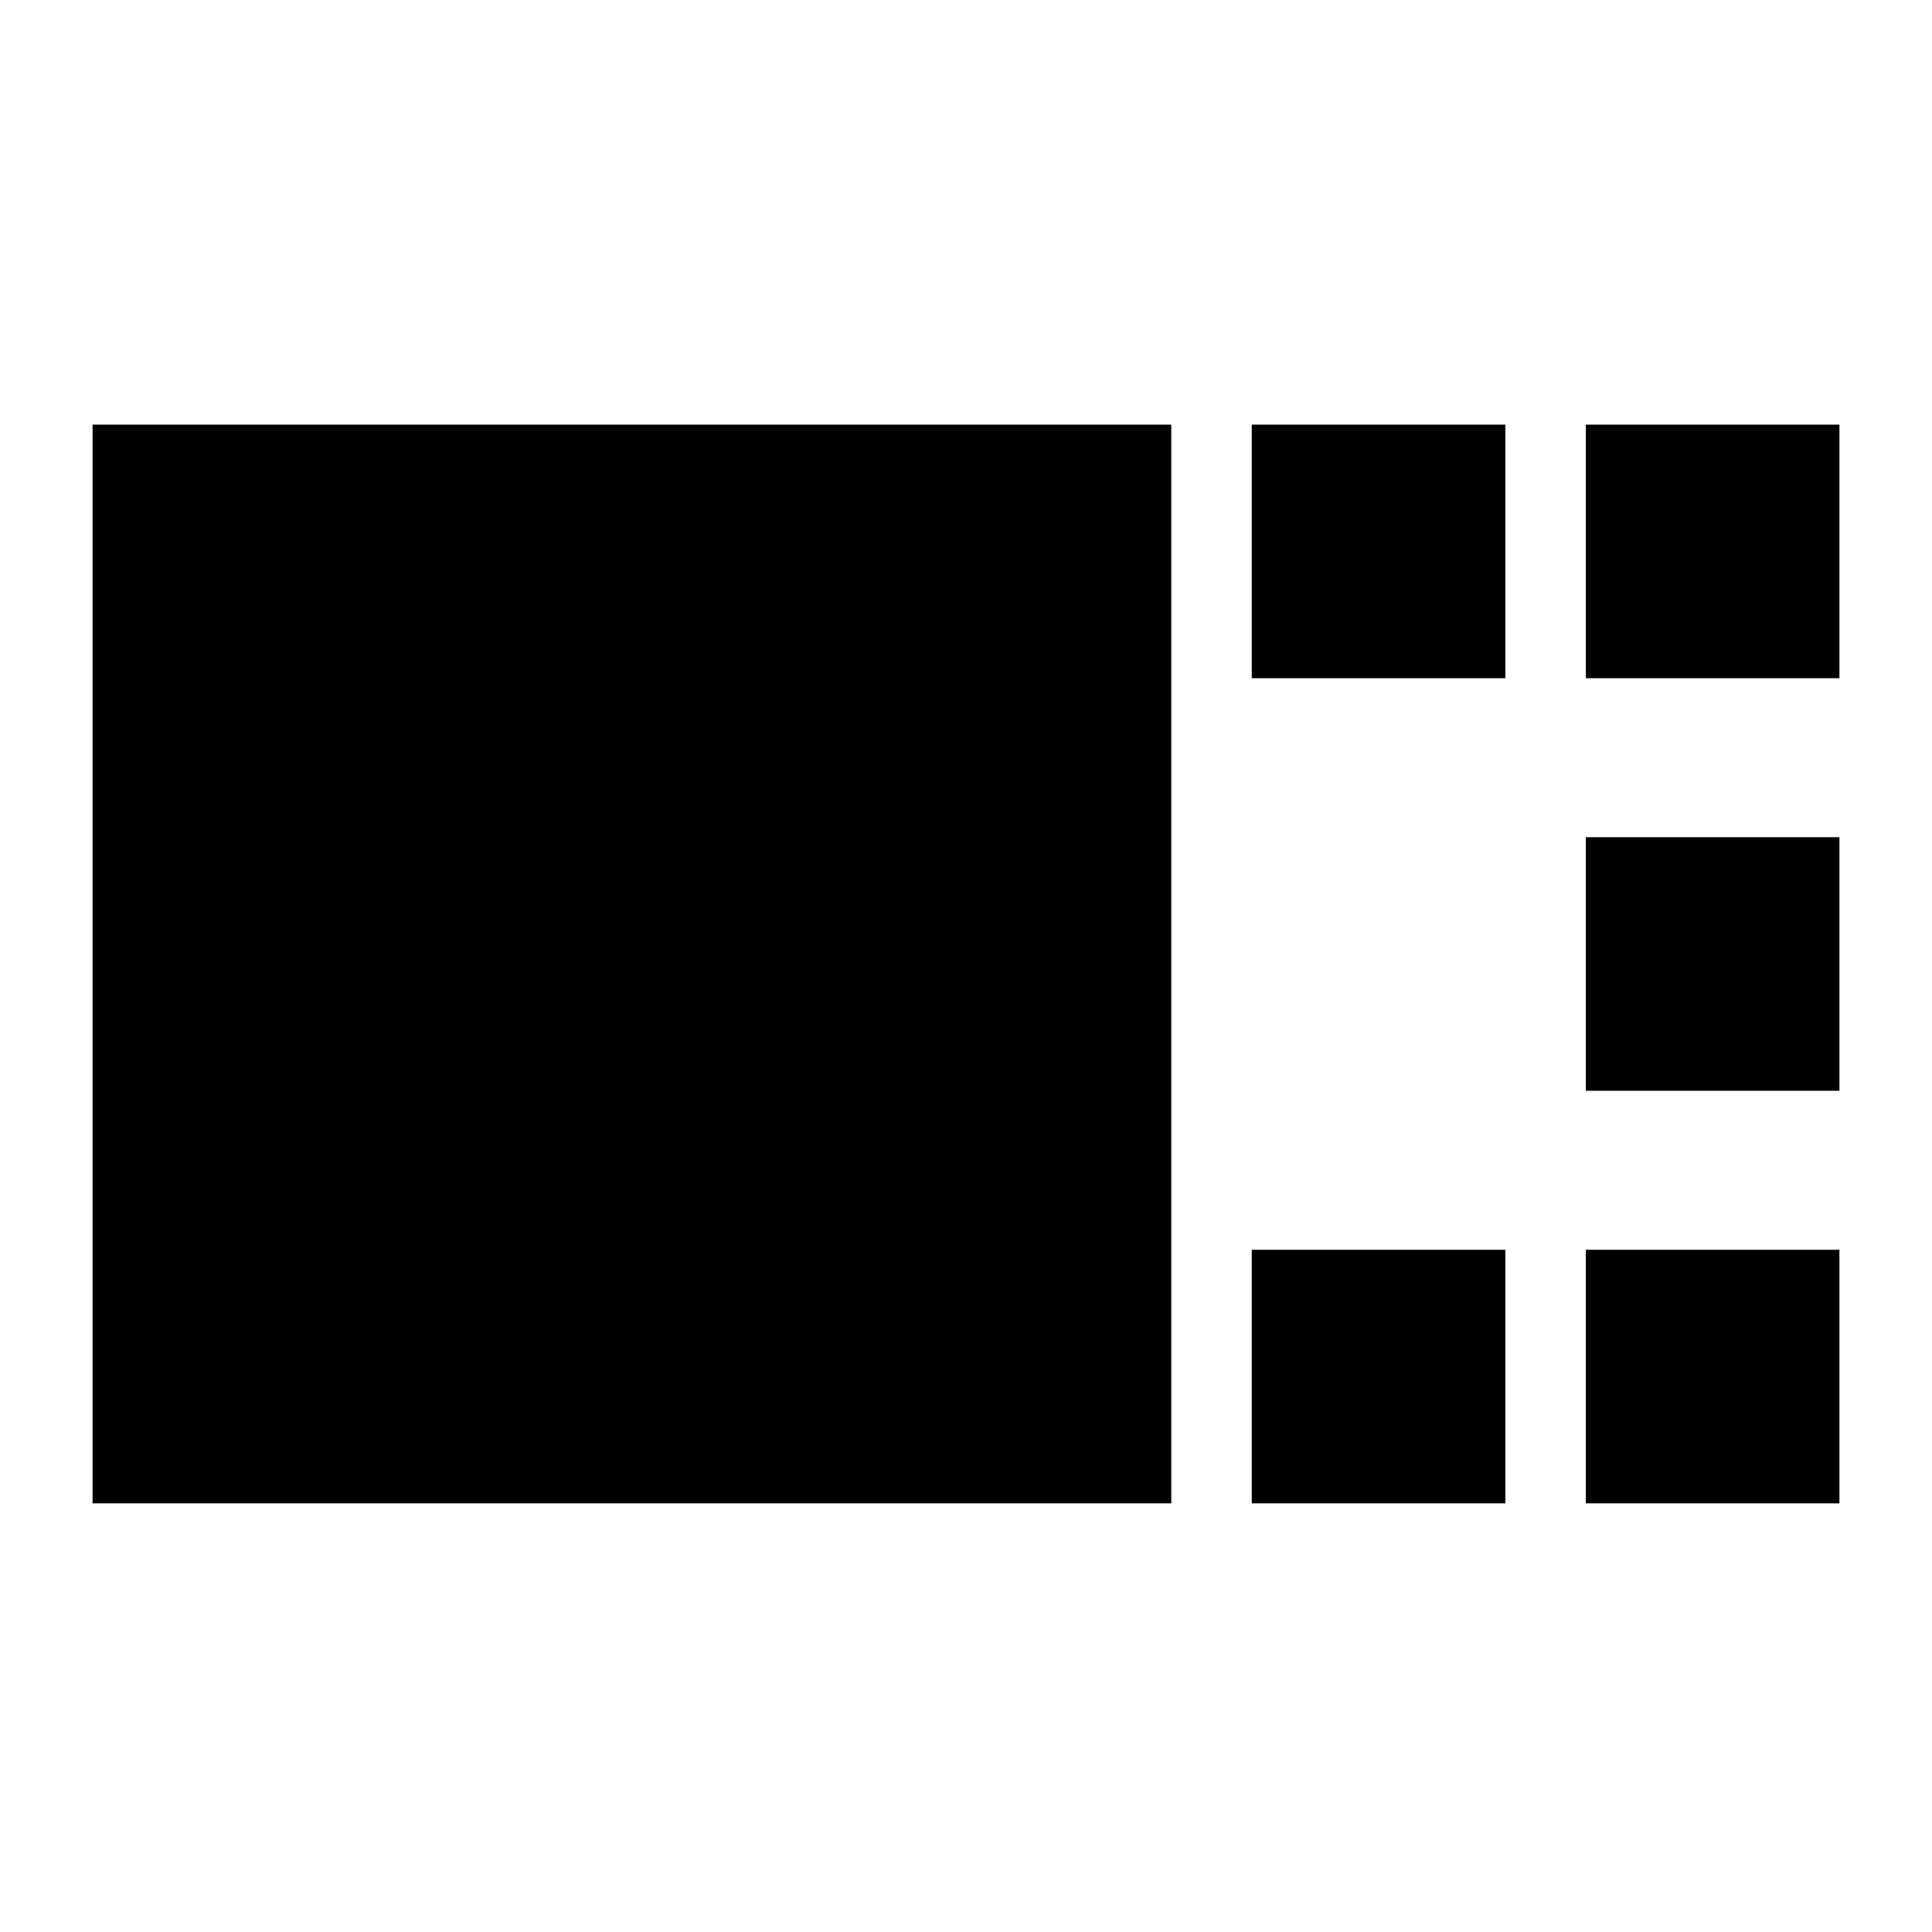<svg xmlns="http://www.w3.org/2000/svg" height="24" viewBox="0 -960 960 960" width="24"><path d="M46-213v-536h536v536H46Zm576-410v-126h126v126H622Zm0 410v-126h126v126H622Zm166-410v-126h126v126H788Zm0 205v-126h126v126H788Zm0 205v-126h126v126H788Z"/></svg>